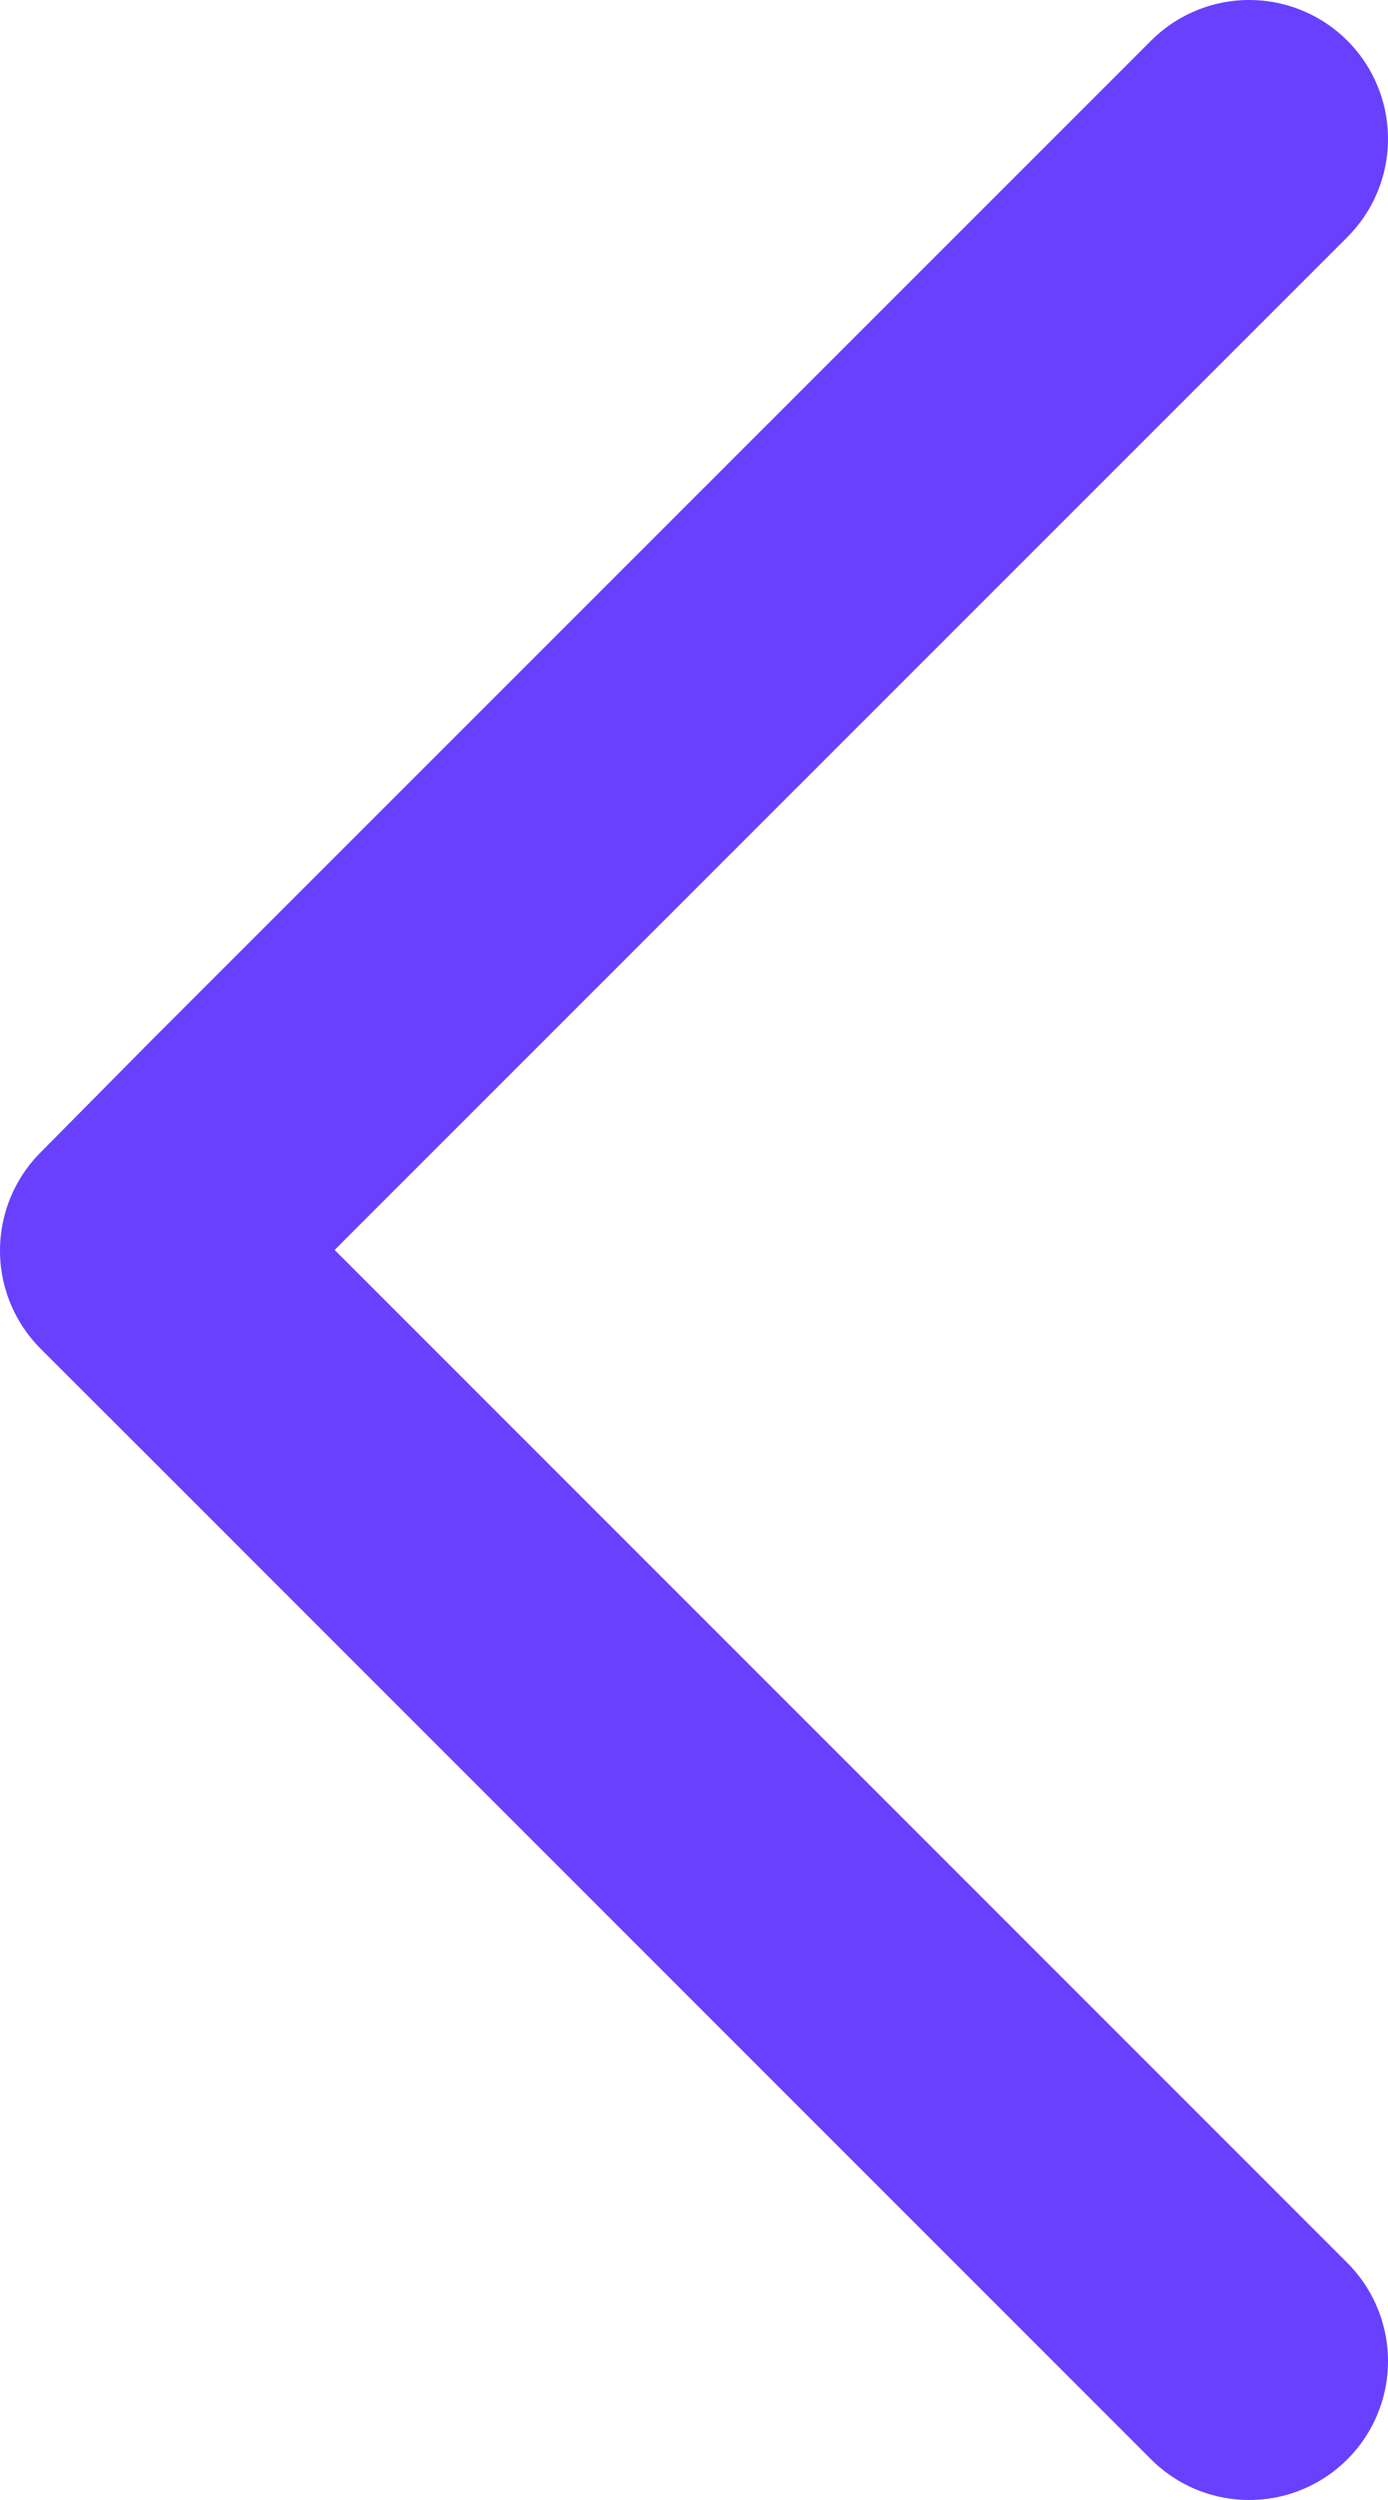 <svg width="10" height="18" viewBox="0 0 10 18" fill="none" xmlns="http://www.w3.org/2000/svg">
<path d="M9 17L1.781 9.784L1 9.004L1.781 8.215L9 1" stroke="#6840FD" stroke-width="2" stroke-miterlimit="10" stroke-linecap="round" stroke-linejoin="round"/>
</svg>
